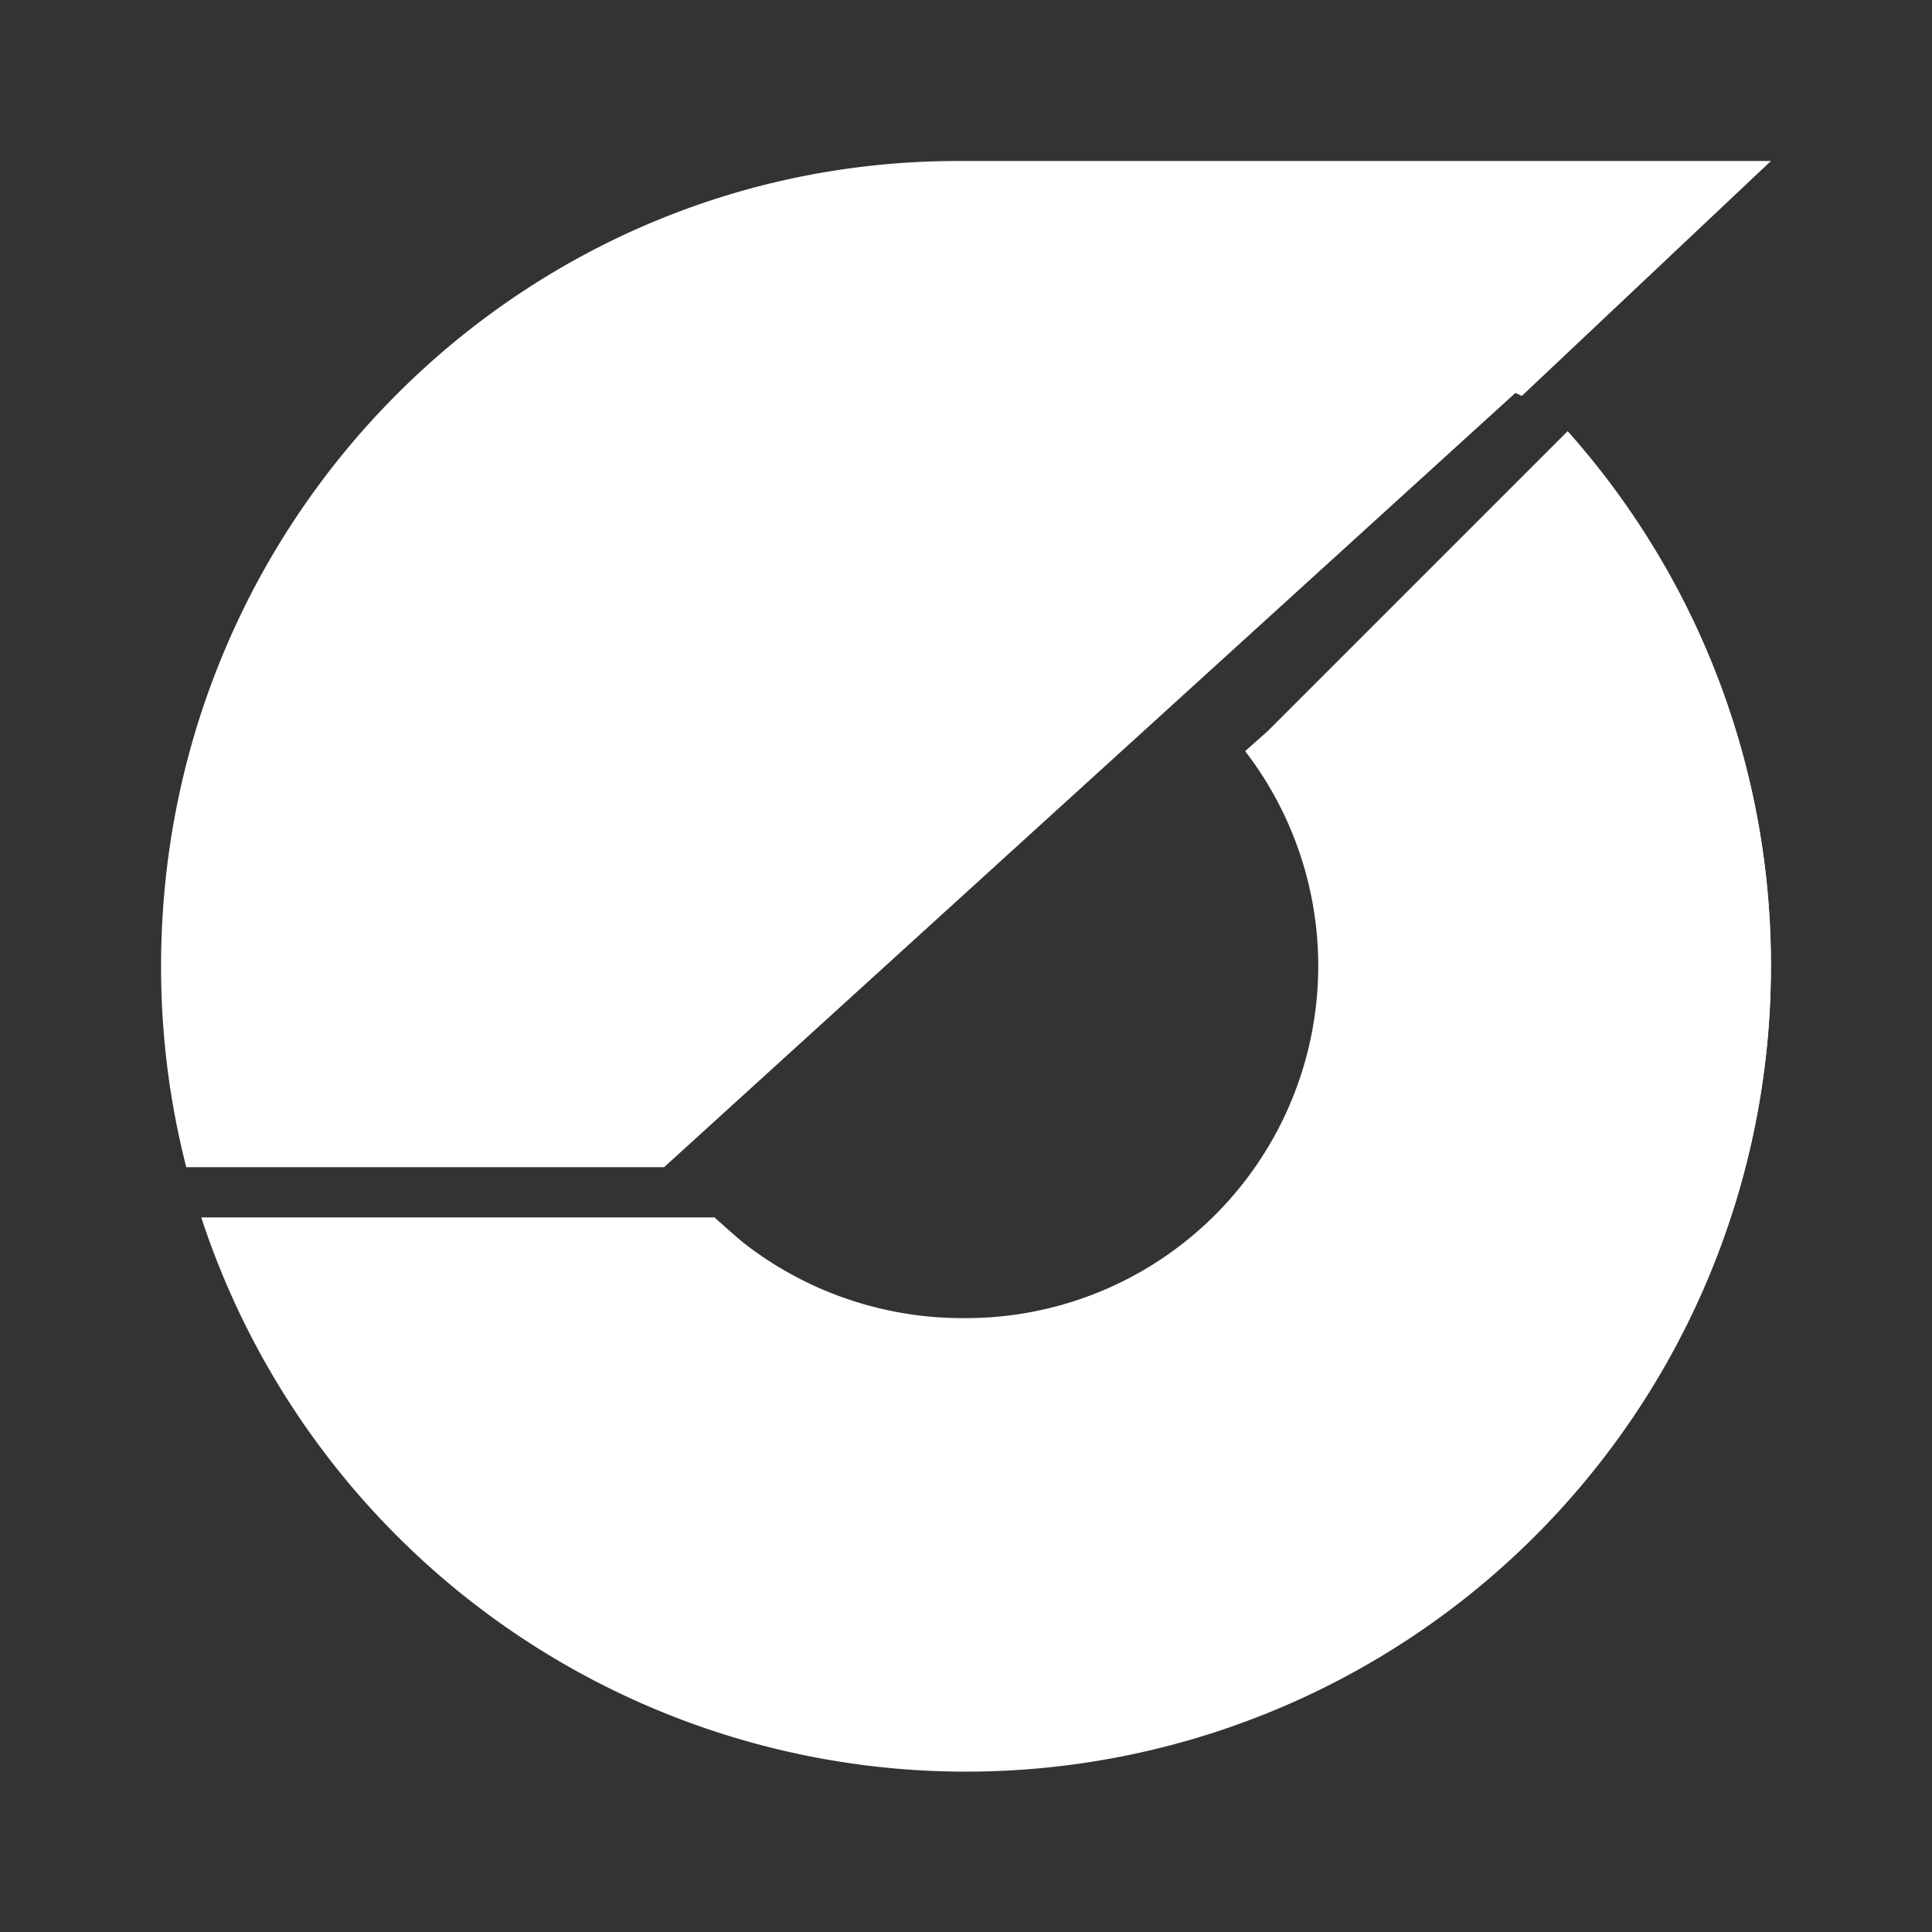 <svg xmlns="http://www.w3.org/2000/svg" width="24" height="24" fill="none" viewBox="0 0 24 24">
    <rect x="0" y="0" width="24" height="24" fill="#333333" stroke="none"/>
    <path fill="#fff" d="M8.25 14.499H2.314a10 10 0 0 1-.313-2.5C2.001 6.474 6.431 2 11.9 2h10.099l-3.094 2.918-.08-.037zM21.999 12A9.999 9.999 0 0 1 5 19.135l3.874-4.012A4.42 4.42 0 0 0 12 16.374a4.375 4.375 0 0 0 3.468-7.043l.281-.25 3.725-3.725A9.96 9.96 0 0 1 21.999 12"/>
    <path fill="#fff" d="M21.999 11.999A9.998 9.998 0 0 1 2.5 15.123h6.374l.319.282c.95.843 2.743 2.424 5.512 2.424 3.543 0 6.668-3.537 6.668-7.08 0-1.512-.313-2.781-.7-3.725A9.96 9.96 0 0 1 21.999 12"/>
</svg>
